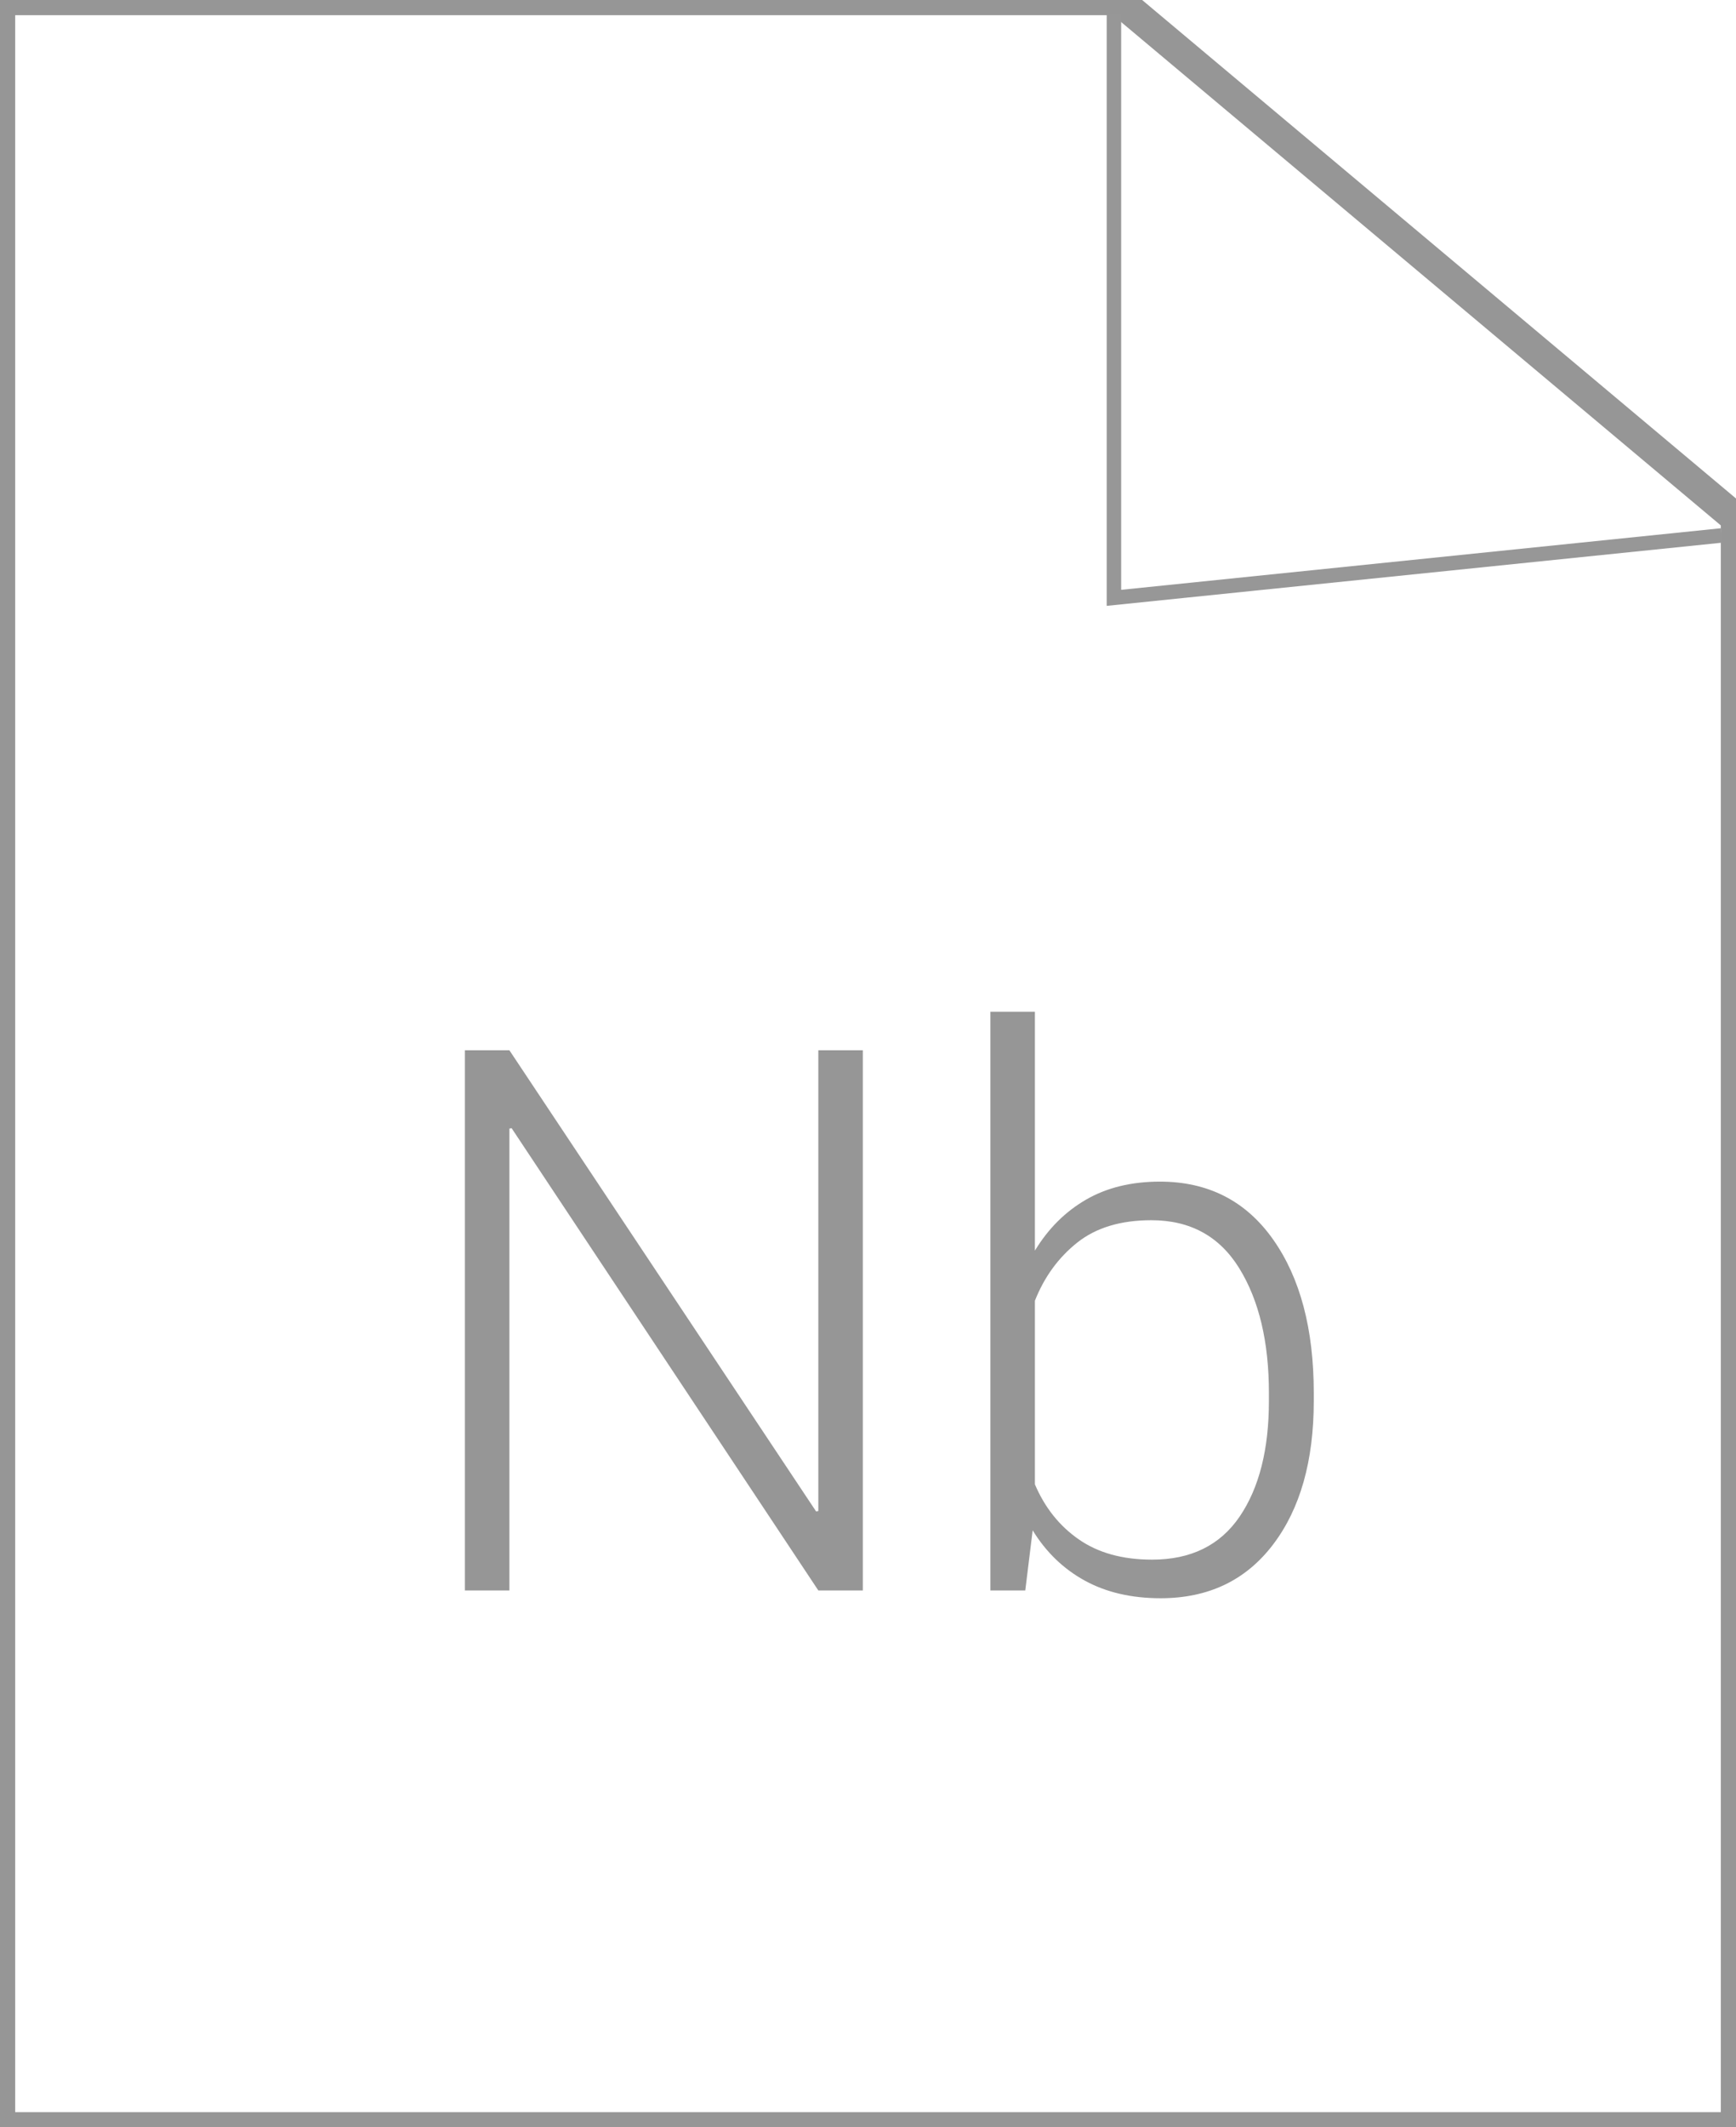 <?xml version="1.0" encoding="UTF-8" standalone="no"?>
<svg width="120px" height="147px" viewBox="0 0 120 147" version="1.1" xmlns="http://www.w3.org/2000/svg" xmlns:xlink="http://www.w3.org/1999/xlink" xmlns:sketch="http://www.bohemiancoding.com/sketch/ns">
    <!-- Generator: Sketch 3.3.3 (12072) - http://www.bohemiancoding.com/sketch -->
    <title>Rectangle 123 + Nb + Triangle 1</title>
    <desc>Created with Sketch.</desc>
    <defs></defs>
    <g id="Page-1" stroke="none" stroke-width="1" fill="none" fill-rule="evenodd" sketch:type="MSPage">
        <g id="Home---Desktop" sketch:type="MSArtboardGroup" transform="translate(-221, -3616)">
            <g id="Oval-67-+-Enterprise-Jupyter-N-+-JupyterHub-is-a-mult-+-Group-Copy-2-+-Rectangle-128-+-Notebook-Document-Fo-+-Rectangle-123-+-Nb-+-Triangle-1-+-Rectangle-128-Copy-+-Share-Notebooks.-+-The-Notebook-has-sup-+-Fill-1-Copy-+-Rectangle-125-+-&gt;_-+-Rectangle-128-Copy-2-+-Interactive-Computin-+-Line-+-Line-Copy-3-+-Rectangle-131-+-Jupyter-Notebooks-ar" sketch:type="MSLayerGroup" transform="translate(130, 3334)">
                <g id="Oval-67-+-Enterprise-Jupyter-N-+-JupyterHub-is-a-mult-+-Group-Copy-2-+-Rectangle-128-+-Notebook-Document-Fo-+-Rectangle-123-+-Nb-+-Triangle-1-+-Rectangle-128-Copy-+-Share-Notebooks.-+-The-Notebook-has-sup-+-Fill-1-Copy-+-Rectangle-125-+-&gt;_-+-Rectangle-128-Copy-2-+-Interactive-Computin-+-Line-+-Line-Copy-3-+-Rectangle-131" sketch:type="MSShapeGroup">
                    <g id="Enterprise-Jupyter-N-+-JupyterHub-is-a-mult-+-Group-Copy-2-+-Rectangle-128-+-Notebook-Document-Fo-+-Rectangle-123-+-Nb-+-Triangle-1-+-Rectangle-128-Copy-+-Share-Notebooks.-+-The-Notebook-has-sup-+-Fill-1-Copy-+-Rectangle-125-+-&gt;_-+-Rectangle-128-Copy-2-+-Interactive-Computin-+-Line-+-Line-Copy-3-+-Rectangle-131">
                        <g id="Rectangle-128-+-Notebook-Document-Fo-+-Rectangle-123-+-Nb-+-Triangle-1-+-Rectangle-128-Copy-+-Share-Notebooks.-+-The-Notebook-has-sup-+-Fill-1-Copy-+-Rectangle-125-+-&gt;_-+-Rectangle-128-Copy-2-+-Interactive-Computin-+-Line-+-Line-Copy-3" transform="translate(5, 240)">
                            <g id="Rectangle-123-+-Nb-+-Triangle-1" transform="translate(86, 42)">
                                <path d="M77.316,1.42108547e-14 L0,1.42108547e-14 L0,147 L120,147 L120,35.816 L77.316,1.39888101e-14 Z" id="Rectangle-123" stroke="#969696" stroke-width="2.1"></path>
                                <path d="M77,1 L77,41.311 L119,37" id="Path-2429" stroke="#979797"></path>
                                <path d="M59.643,109.9 L56.566,109.9 L35.366,77.959 L35.213,77.985 L35.213,109.9 L32.136,109.9 L32.136,72.576 L35.213,72.576 L56.413,104.44 L56.566,104.414 L56.566,72.576 L59.643,72.576 L59.643,109.9 Z M90.814,96.801 C90.814,100.953 89.875,104.265 87.995,106.734 C86.115,109.204 83.526,110.438 80.227,110.438 C78.211,110.438 76.463,110.032 74.985,109.221 C73.507,108.409 72.306,107.251 71.383,105.747 L70.871,109.9 L68.461,109.9 L68.461,69.91 L71.537,69.91 L71.537,86.419 C72.46,84.898 73.639,83.723 75.075,82.894 C76.51,82.065 78.211,81.65 80.176,81.65 C83.509,81.65 86.115,82.979 87.995,85.637 C89.875,88.294 90.814,91.836 90.814,96.262 L90.814,96.801 Z M87.713,96.262 C87.713,92.725 87.029,89.849 85.662,87.636 C84.295,85.423 82.27,84.317 79.586,84.317 C77.467,84.317 75.758,84.833 74.459,85.867 C73.161,86.901 72.187,88.239 71.537,89.879 L71.537,102.568 C72.221,104.175 73.233,105.444 74.575,106.375 C75.916,107.307 77.604,107.772 79.638,107.772 C82.321,107.772 84.337,106.781 85.688,104.799 C87.038,102.816 87.713,100.15 87.713,96.801 L87.713,96.262 Z" id="Nb" fill="#969696"></path>
                            </g>
                        </g>
                    </g>
                </g>
            </g>
        </g>
    </g>
</svg>